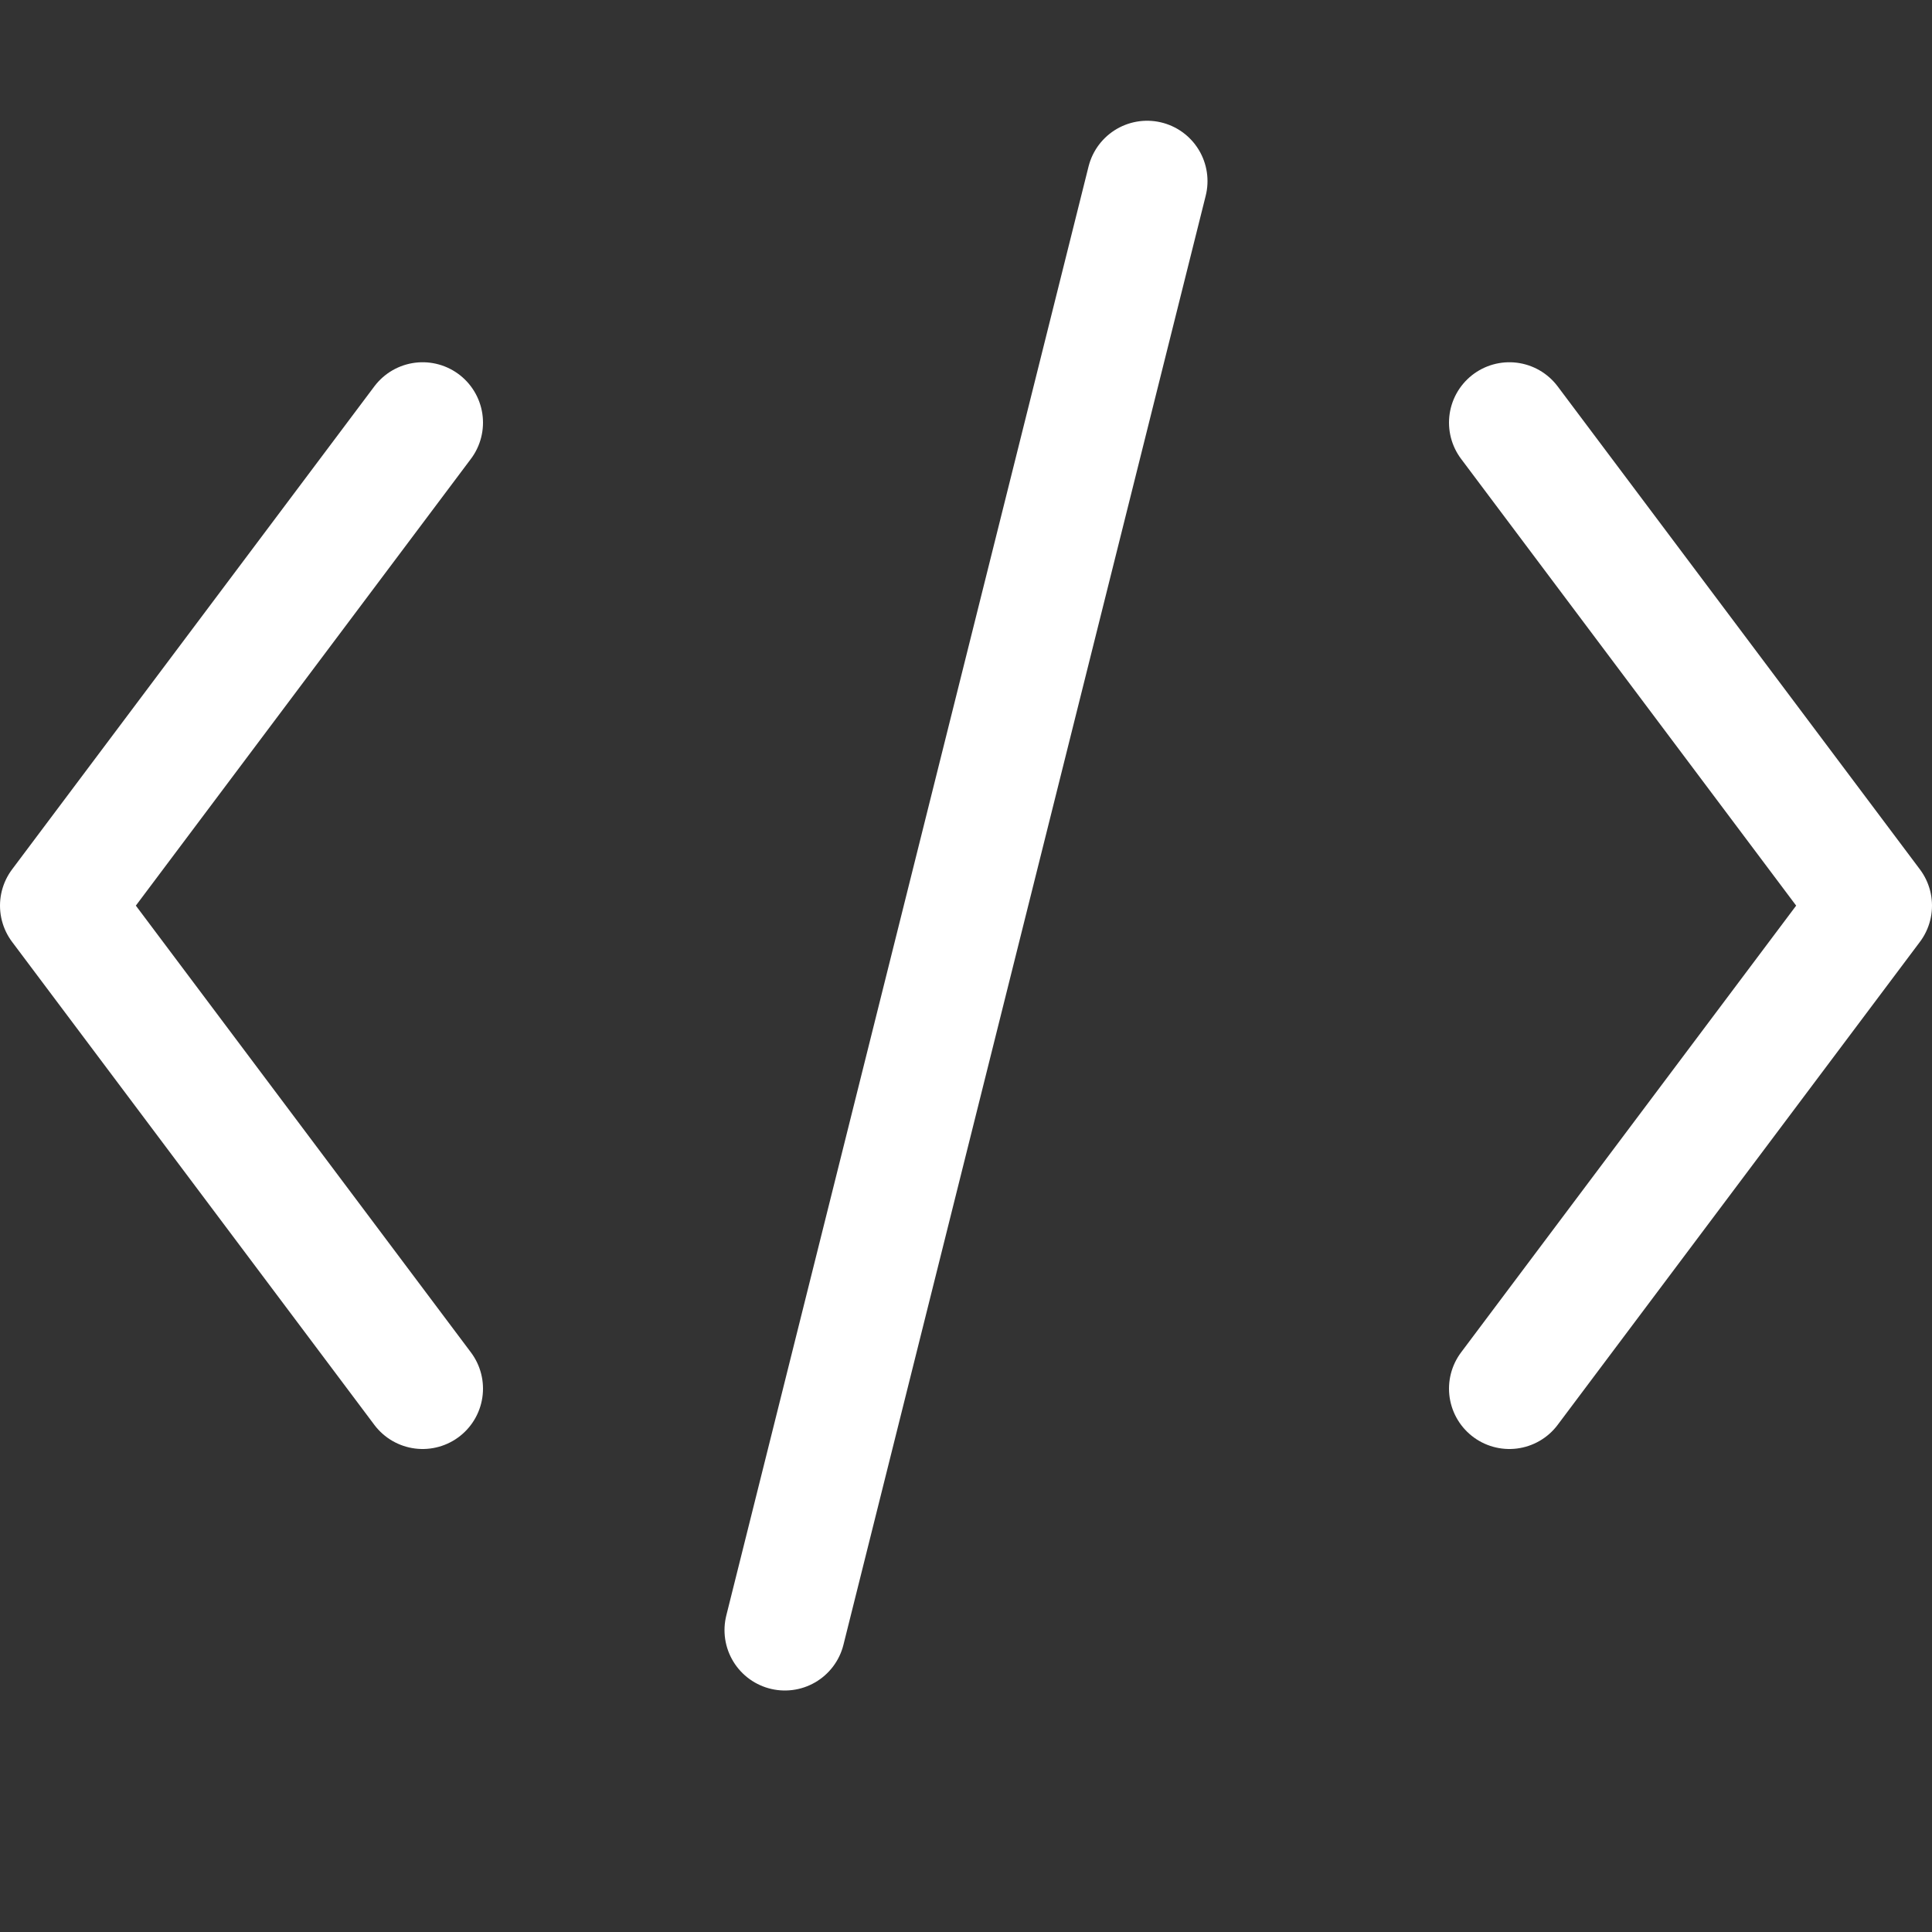 <svg xmlns="http://www.w3.org/2000/svg" width="16" height="16" viewBox="0 0 16 16">
<rect x="0" y="0" width="16" height="16" fill="#333333" stroke="none"/>
<line x1="9.5" y1="1.5" x2="6.5" y2="13.5" style="fill:none;stroke:#fff;stroke-linecap:round;stroke-linejoin:round"/>
<polyline points="12.5 11.5 15.5 7.5 12.5 3.5" style="fill:none;stroke:#fff;stroke-linecap:round;stroke-linejoin:round"/>
<polyline points="3.5 3.5 0.5 7.5 3.5 11.5" style="fill:none;stroke:#fff;stroke-linecap:round;stroke-linejoin:round"/></svg>